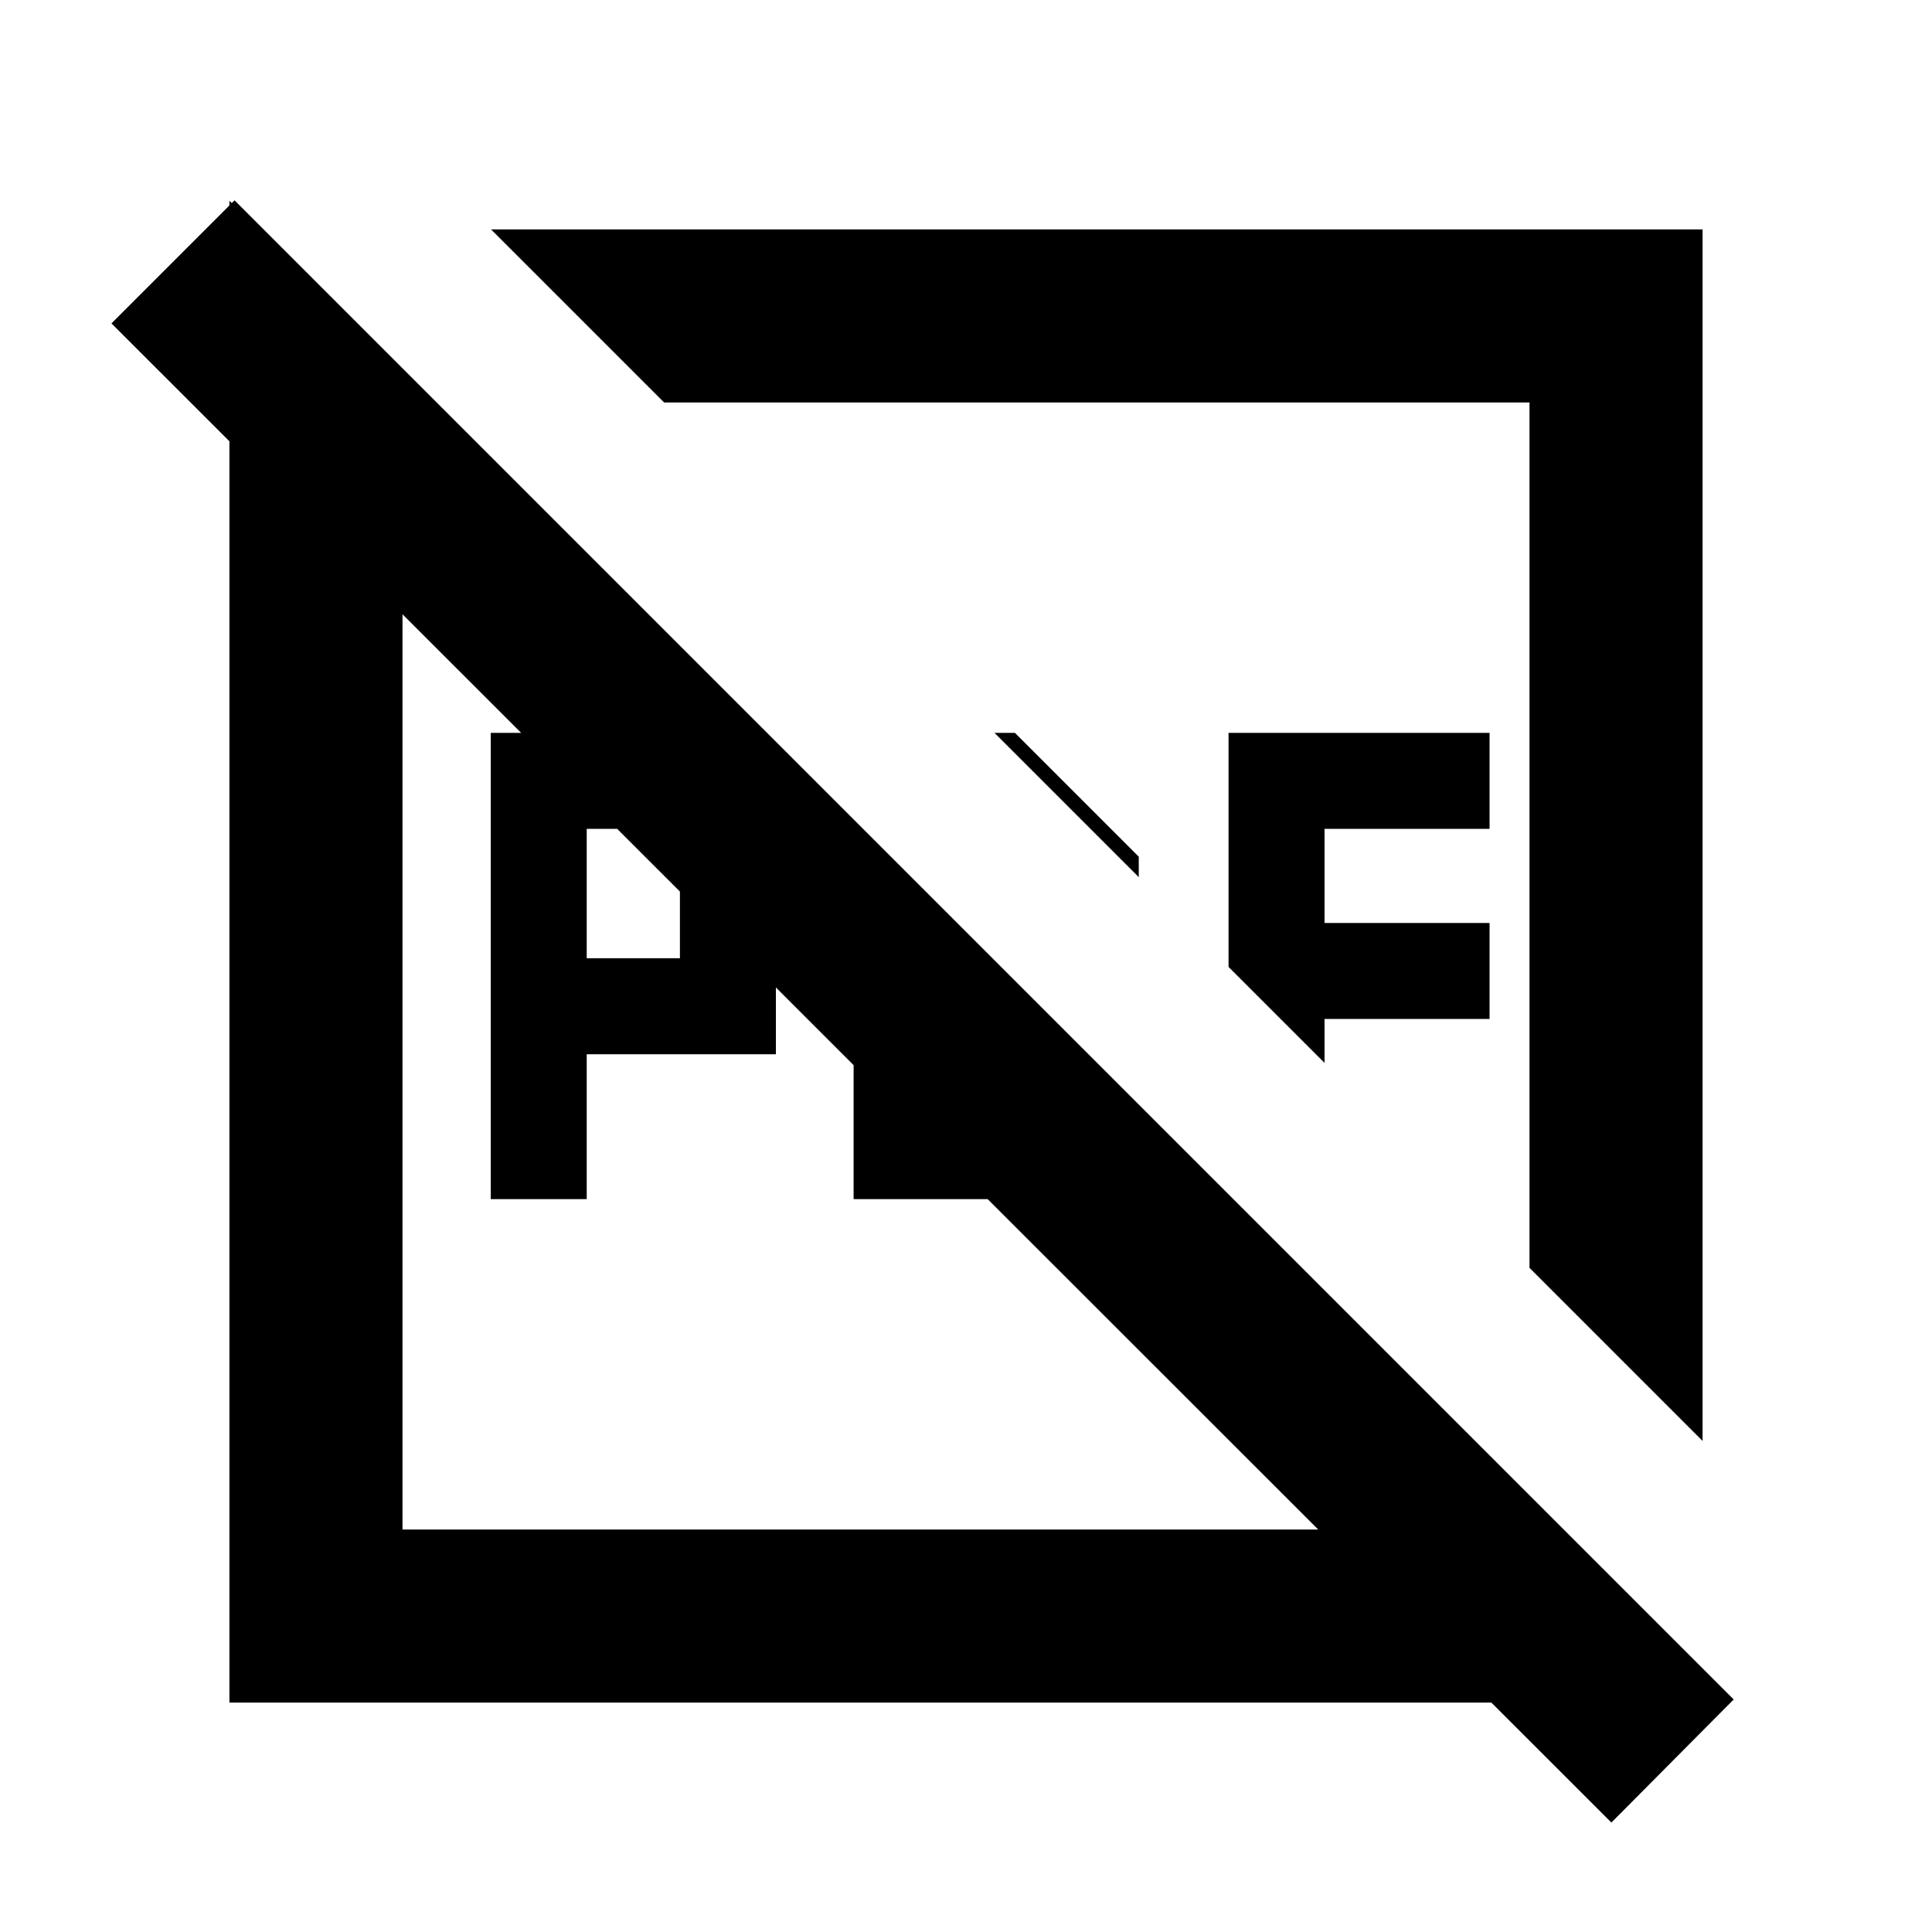 <svg xmlns="http://www.w3.org/2000/svg" height="24" viewBox="0 96 960 960" width="24"><path d="M291.539 572.154h46.308v-64.308h-46.308v64.308Zm-47.692 119.692V460.154H324l61.539 61.539v98.153h-94v72h-47.692Zm180.307 0V503.154l47.692 47.692v93.308h93.308l-60.847 47.692h-80.153Zm141.692-160-71.692-71.692h10.153l61.539 61.539v10.153Zm92.307 92.307-47.692-47.692V460.154h129.693v47.692h-82.001v46.77h82.001v47.691h-82.001v21.846Zm187.846 187.846L760 726V296H330l-85.999-85.999h601.998v601.998Zm-731.998 130V195.771L200 279v577h560l84.229 85.999H114.001Zm686.691 59.611L55.387 256.693l61.153-61.153 744.92 744.92-60.768 61.15ZM427.847 628.153ZM545 511Z"/></svg>